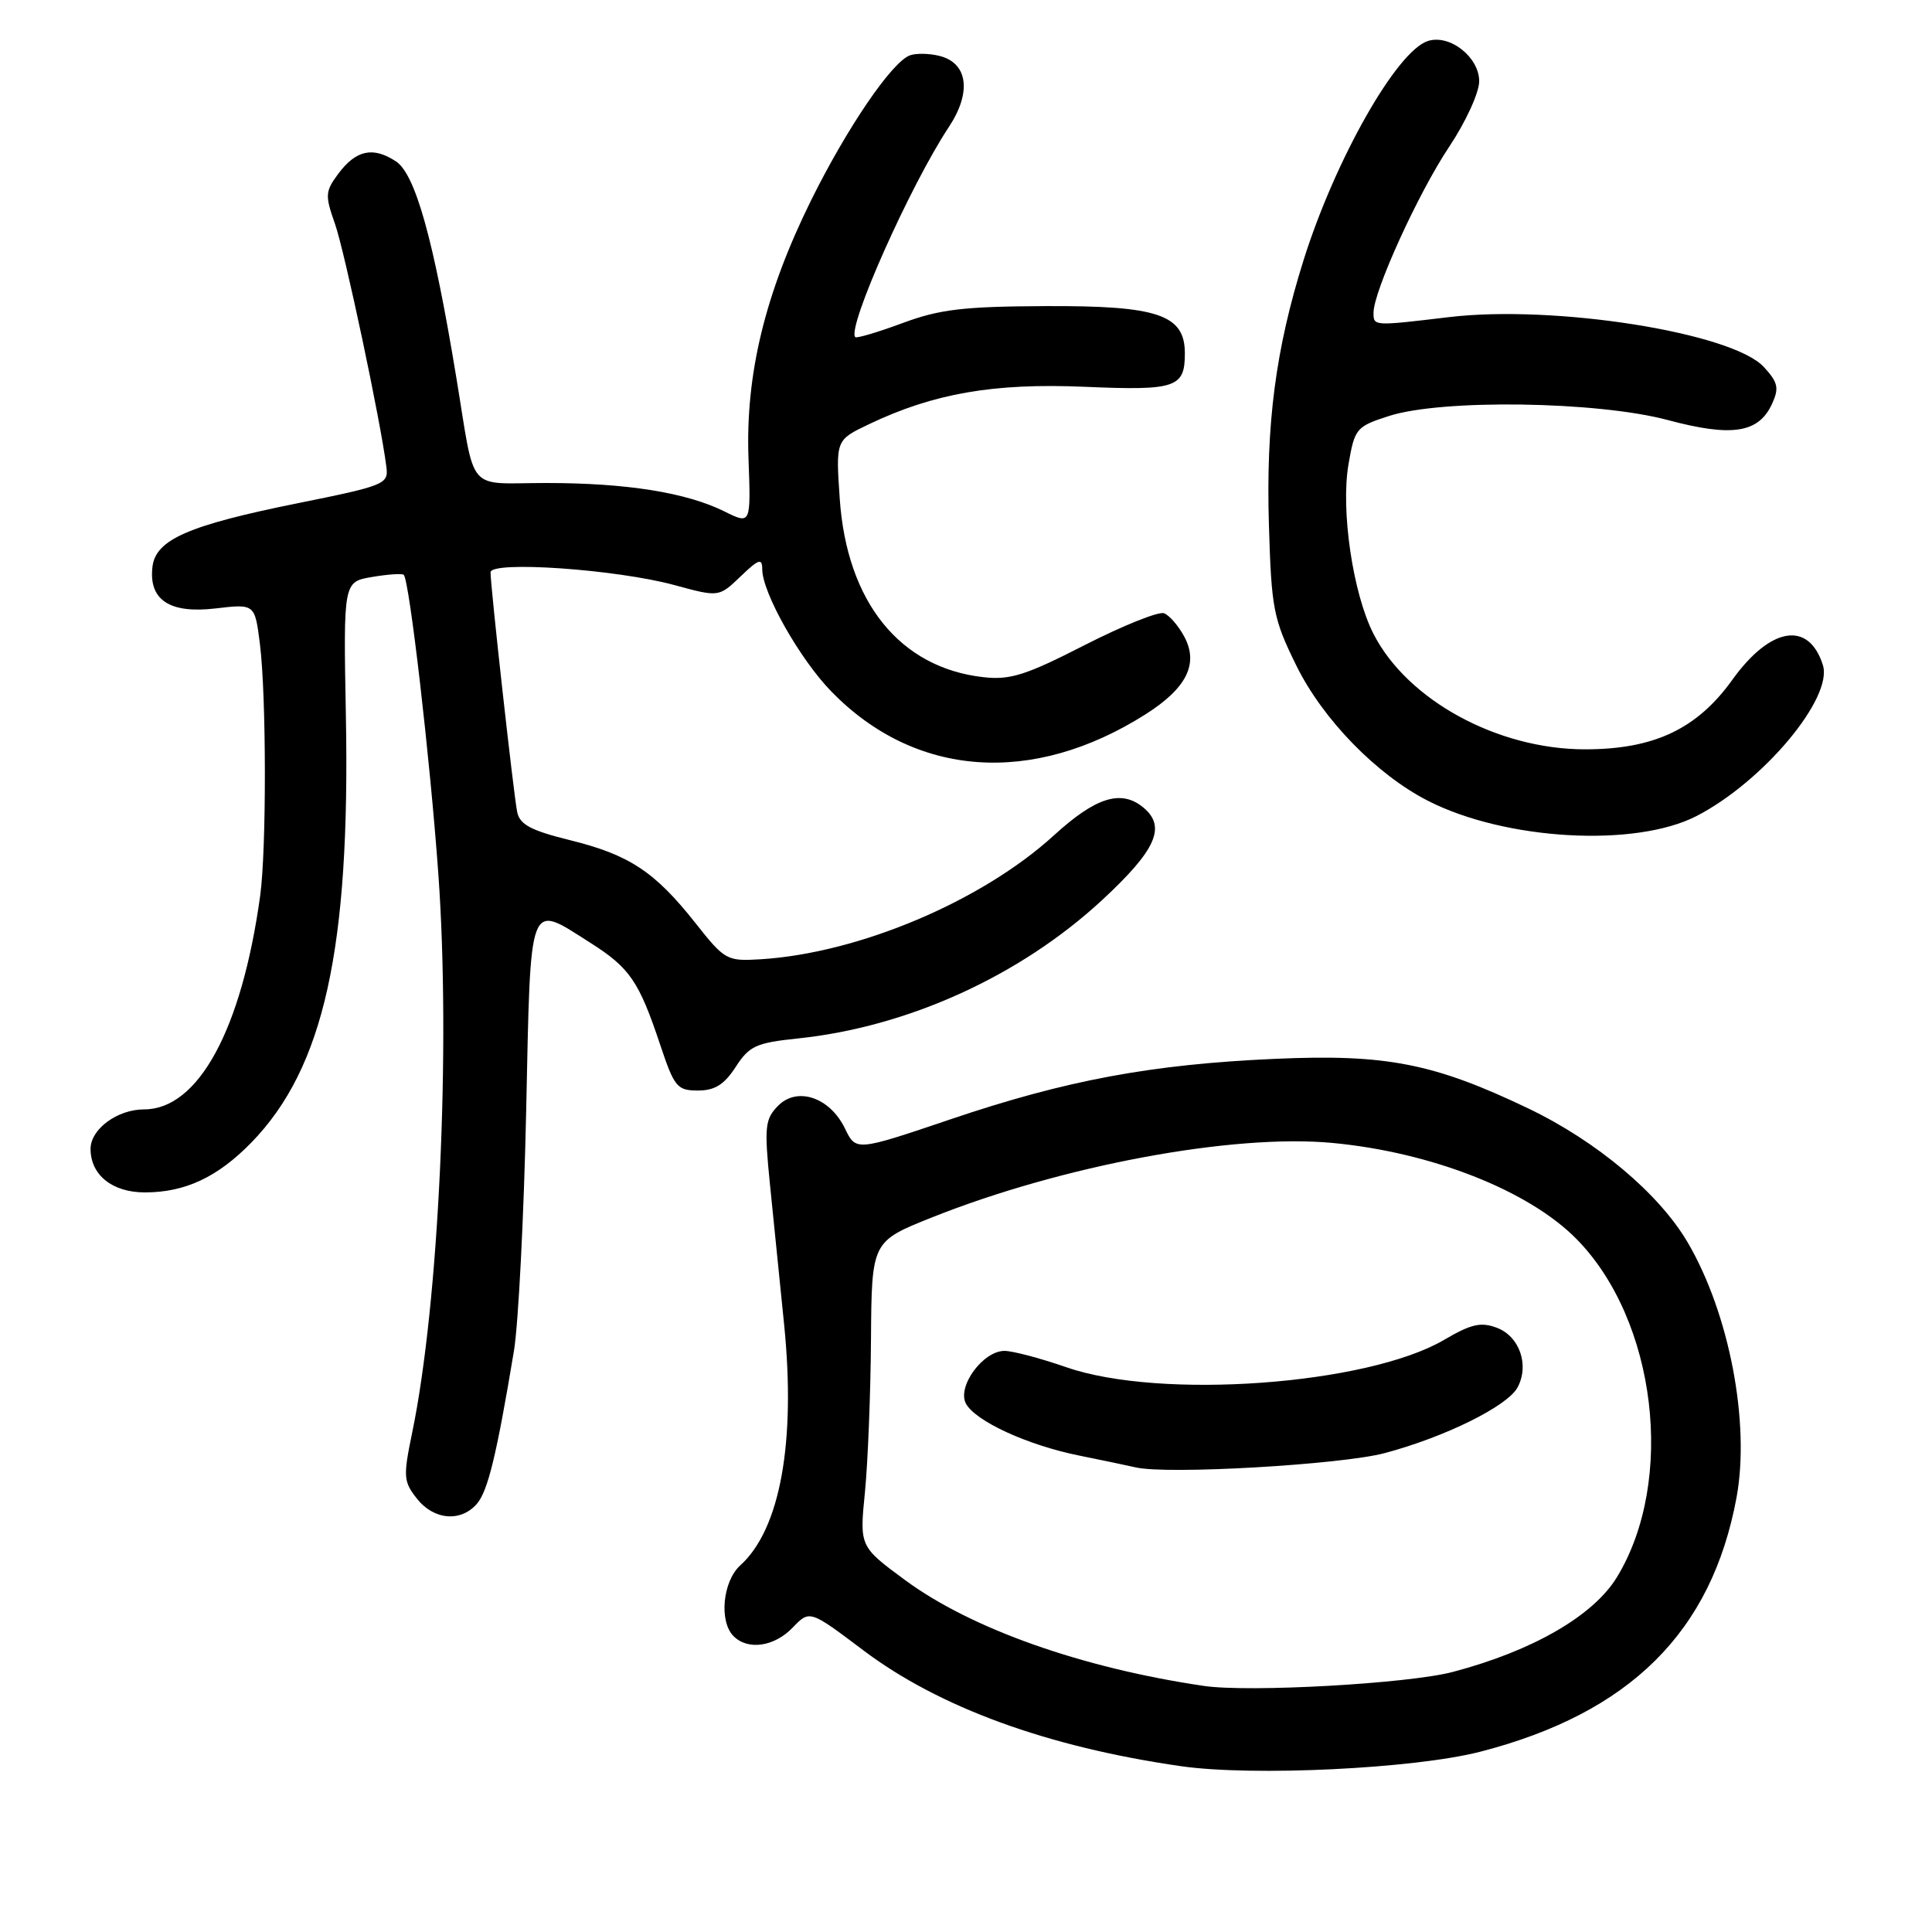 <?xml version="1.0" encoding="UTF-8" standalone="no"?>
<!DOCTYPE svg PUBLIC "-//W3C//DTD SVG 1.1//EN" "http://www.w3.org/Graphics/SVG/1.1/DTD/svg11.dtd" >
<svg xmlns="http://www.w3.org/2000/svg" xmlns:xlink="http://www.w3.org/1999/xlink" version="1.1" viewBox="0 0 256 256">
 <g >
 <path fill="currentColor"
d=" M 196.15 232.11 C 215.97 226.99 226.80 216.25 230.10 198.43 C 231.92 188.55 229.15 174.06 223.64 164.65 C 219.84 158.16 211.58 151.22 202.50 146.87 C 190.00 140.89 183.67 139.65 169.00 140.30 C 152.60 141.02 141.26 143.13 125.96 148.31 C 113.42 152.55 113.42 152.55 111.96 149.53 C 109.96 145.39 105.61 143.93 103.07 146.55 C 101.36 148.31 101.26 149.33 102.03 157.00 C 102.51 161.68 103.35 170.00 103.90 175.50 C 105.47 191.12 103.38 202.63 98.10 207.41 C 95.76 209.52 95.25 214.85 97.20 216.80 C 99.11 218.71 102.60 218.20 105.04 215.66 C 107.29 213.32 107.29 213.32 114.40 218.68 C 124.45 226.25 138.81 231.49 156.50 234.03 C 166.05 235.40 187.40 234.36 196.15 232.11 Z  M 63.20 199.25 C 64.65 197.56 65.81 192.78 68.10 179.00 C 68.69 175.43 69.42 161.14 69.72 147.25 C 70.33 118.64 69.94 119.67 78.23 124.93 C 83.46 128.25 84.67 130.02 87.50 138.50 C 89.35 144.04 89.73 144.50 92.48 144.50 C 94.72 144.50 95.96 143.72 97.48 141.38 C 99.28 138.59 100.18 138.18 105.73 137.60 C 120.31 136.08 135.18 129.31 146.03 119.27 C 153.21 112.62 154.57 109.55 151.50 107.00 C 148.57 104.57 145.20 105.62 139.66 110.68 C 130.09 119.42 113.79 126.31 100.76 127.11 C 96.31 127.38 96.04 127.23 92.15 122.31 C 86.78 115.51 83.37 113.26 75.54 111.33 C 70.36 110.05 68.87 109.26 68.53 107.60 C 68.07 105.38 65.00 77.78 65.00 75.84 C 65.00 74.28 81.67 75.43 89.38 77.53 C 95.26 79.13 95.26 79.13 98.13 76.38 C 100.53 74.07 101.00 73.92 101.00 75.42 C 101.00 78.53 105.98 87.34 110.16 91.63 C 121.26 103.03 136.80 104.15 151.79 94.65 C 157.24 91.19 158.85 87.97 156.93 84.37 C 156.16 82.93 154.95 81.53 154.24 81.26 C 153.53 80.99 148.80 82.89 143.72 85.48 C 135.93 89.47 133.85 90.13 130.31 89.73 C 119.23 88.49 112.21 79.77 111.27 66.09 C 110.74 58.31 110.74 58.31 115.12 56.22 C 123.71 52.12 131.65 50.74 143.68 51.25 C 155.81 51.77 157.00 51.38 157.00 46.82 C 157.00 41.70 153.45 40.49 138.54 40.56 C 127.68 40.61 124.51 40.98 119.59 42.81 C 116.33 44.02 113.52 44.85 113.33 44.67 C 112.17 43.50 120.59 24.60 125.72 16.84 C 128.77 12.24 128.26 8.35 124.49 7.41 C 123.12 7.06 121.35 7.04 120.55 7.34 C 118.13 8.27 112.22 16.96 107.48 26.53 C 101.37 38.90 98.77 49.60 99.18 60.75 C 99.50 69.51 99.50 69.51 96.00 67.77 C 90.93 65.26 83.03 64.00 72.38 64.00 C 61.64 64.00 63.05 65.65 60.46 50.00 C 57.45 31.70 55.03 23.06 52.46 21.38 C 49.42 19.39 47.18 19.87 44.82 23.03 C 43.09 25.36 43.05 25.89 44.39 29.67 C 45.68 33.36 50.45 55.85 51.20 61.88 C 51.49 64.15 50.98 64.35 39.50 66.67 C 24.92 69.61 20.62 71.50 20.20 75.12 C 19.69 79.50 22.48 81.34 28.57 80.62 C 33.77 80.01 33.77 80.01 34.44 85.33 C 35.30 92.23 35.32 112.59 34.47 118.73 C 32.02 136.44 26.27 147.00 19.09 147.00 C 15.55 147.00 12.00 149.62 12.00 152.23 C 12.00 155.69 14.88 158.00 19.19 158.00 C 24.53 158.00 28.82 155.99 33.30 151.40 C 42.92 141.52 46.42 125.72 45.83 94.80 C 45.50 77.09 45.50 77.09 49.32 76.45 C 51.42 76.09 53.30 75.97 53.50 76.17 C 54.25 76.92 56.99 100.57 58.08 115.77 C 59.74 138.84 58.15 172.78 54.62 189.81 C 53.41 195.66 53.46 196.31 55.23 198.56 C 57.47 201.42 61.06 201.73 63.20 199.25 Z  M 224.80 108.13 C 233.64 103.57 242.92 92.47 241.54 88.12 C 239.67 82.22 234.59 83.05 229.54 90.08 C 224.85 96.61 219.16 99.29 210.03 99.29 C 198.42 99.29 186.47 92.77 181.99 83.98 C 179.26 78.63 177.64 67.61 178.68 61.54 C 179.50 56.77 179.71 56.52 184.02 55.13 C 191.01 52.86 211.65 53.16 221.00 55.66 C 229.52 57.94 233.05 57.38 234.82 53.48 C 235.76 51.42 235.59 50.66 233.72 48.63 C 229.53 44.08 206.00 40.35 192.00 42.02 C 181.94 43.22 182.00 43.22 182.00 41.43 C 182.00 38.60 187.91 25.62 191.99 19.50 C 194.21 16.18 196.00 12.28 196.00 10.77 C 196.00 7.57 192.11 4.51 189.21 5.43 C 185.08 6.74 176.92 21.13 172.72 34.50 C 169.03 46.25 167.73 56.18 168.14 69.61 C 168.47 80.71 168.73 82.01 171.78 88.21 C 175.29 95.33 182.40 102.63 189.21 106.11 C 199.48 111.35 216.66 112.32 224.80 108.13 Z  M 159.50 223.39 C 143.35 221.01 128.71 215.83 119.97 209.40 C 113.89 204.92 113.89 204.92 114.61 197.71 C 115.00 193.74 115.36 184.65 115.41 177.50 C 115.50 164.50 115.50 164.50 123.50 161.31 C 140.75 154.43 163.35 150.22 176.50 151.44 C 189.62 152.66 202.54 157.73 208.88 164.16 C 219.49 174.91 222.04 196.19 214.26 208.97 C 211.14 214.10 203.09 218.75 192.50 221.54 C 186.65 223.09 165.49 224.28 159.50 223.39 Z  M 183.50 192.54 C 191.51 190.40 199.76 186.32 201.09 183.83 C 202.67 180.88 201.35 177.08 198.35 175.94 C 196.23 175.14 194.94 175.43 191.35 177.54 C 181.15 183.51 153.74 185.50 141.28 181.16 C 137.86 179.97 134.18 179.00 133.10 179.00 C 130.25 179.00 126.79 183.73 127.99 185.98 C 129.24 188.31 136.15 191.49 143.00 192.87 C 146.03 193.48 149.40 194.19 150.50 194.44 C 154.69 195.41 177.72 194.08 183.50 192.54 Z "/>
</g>
</svg>